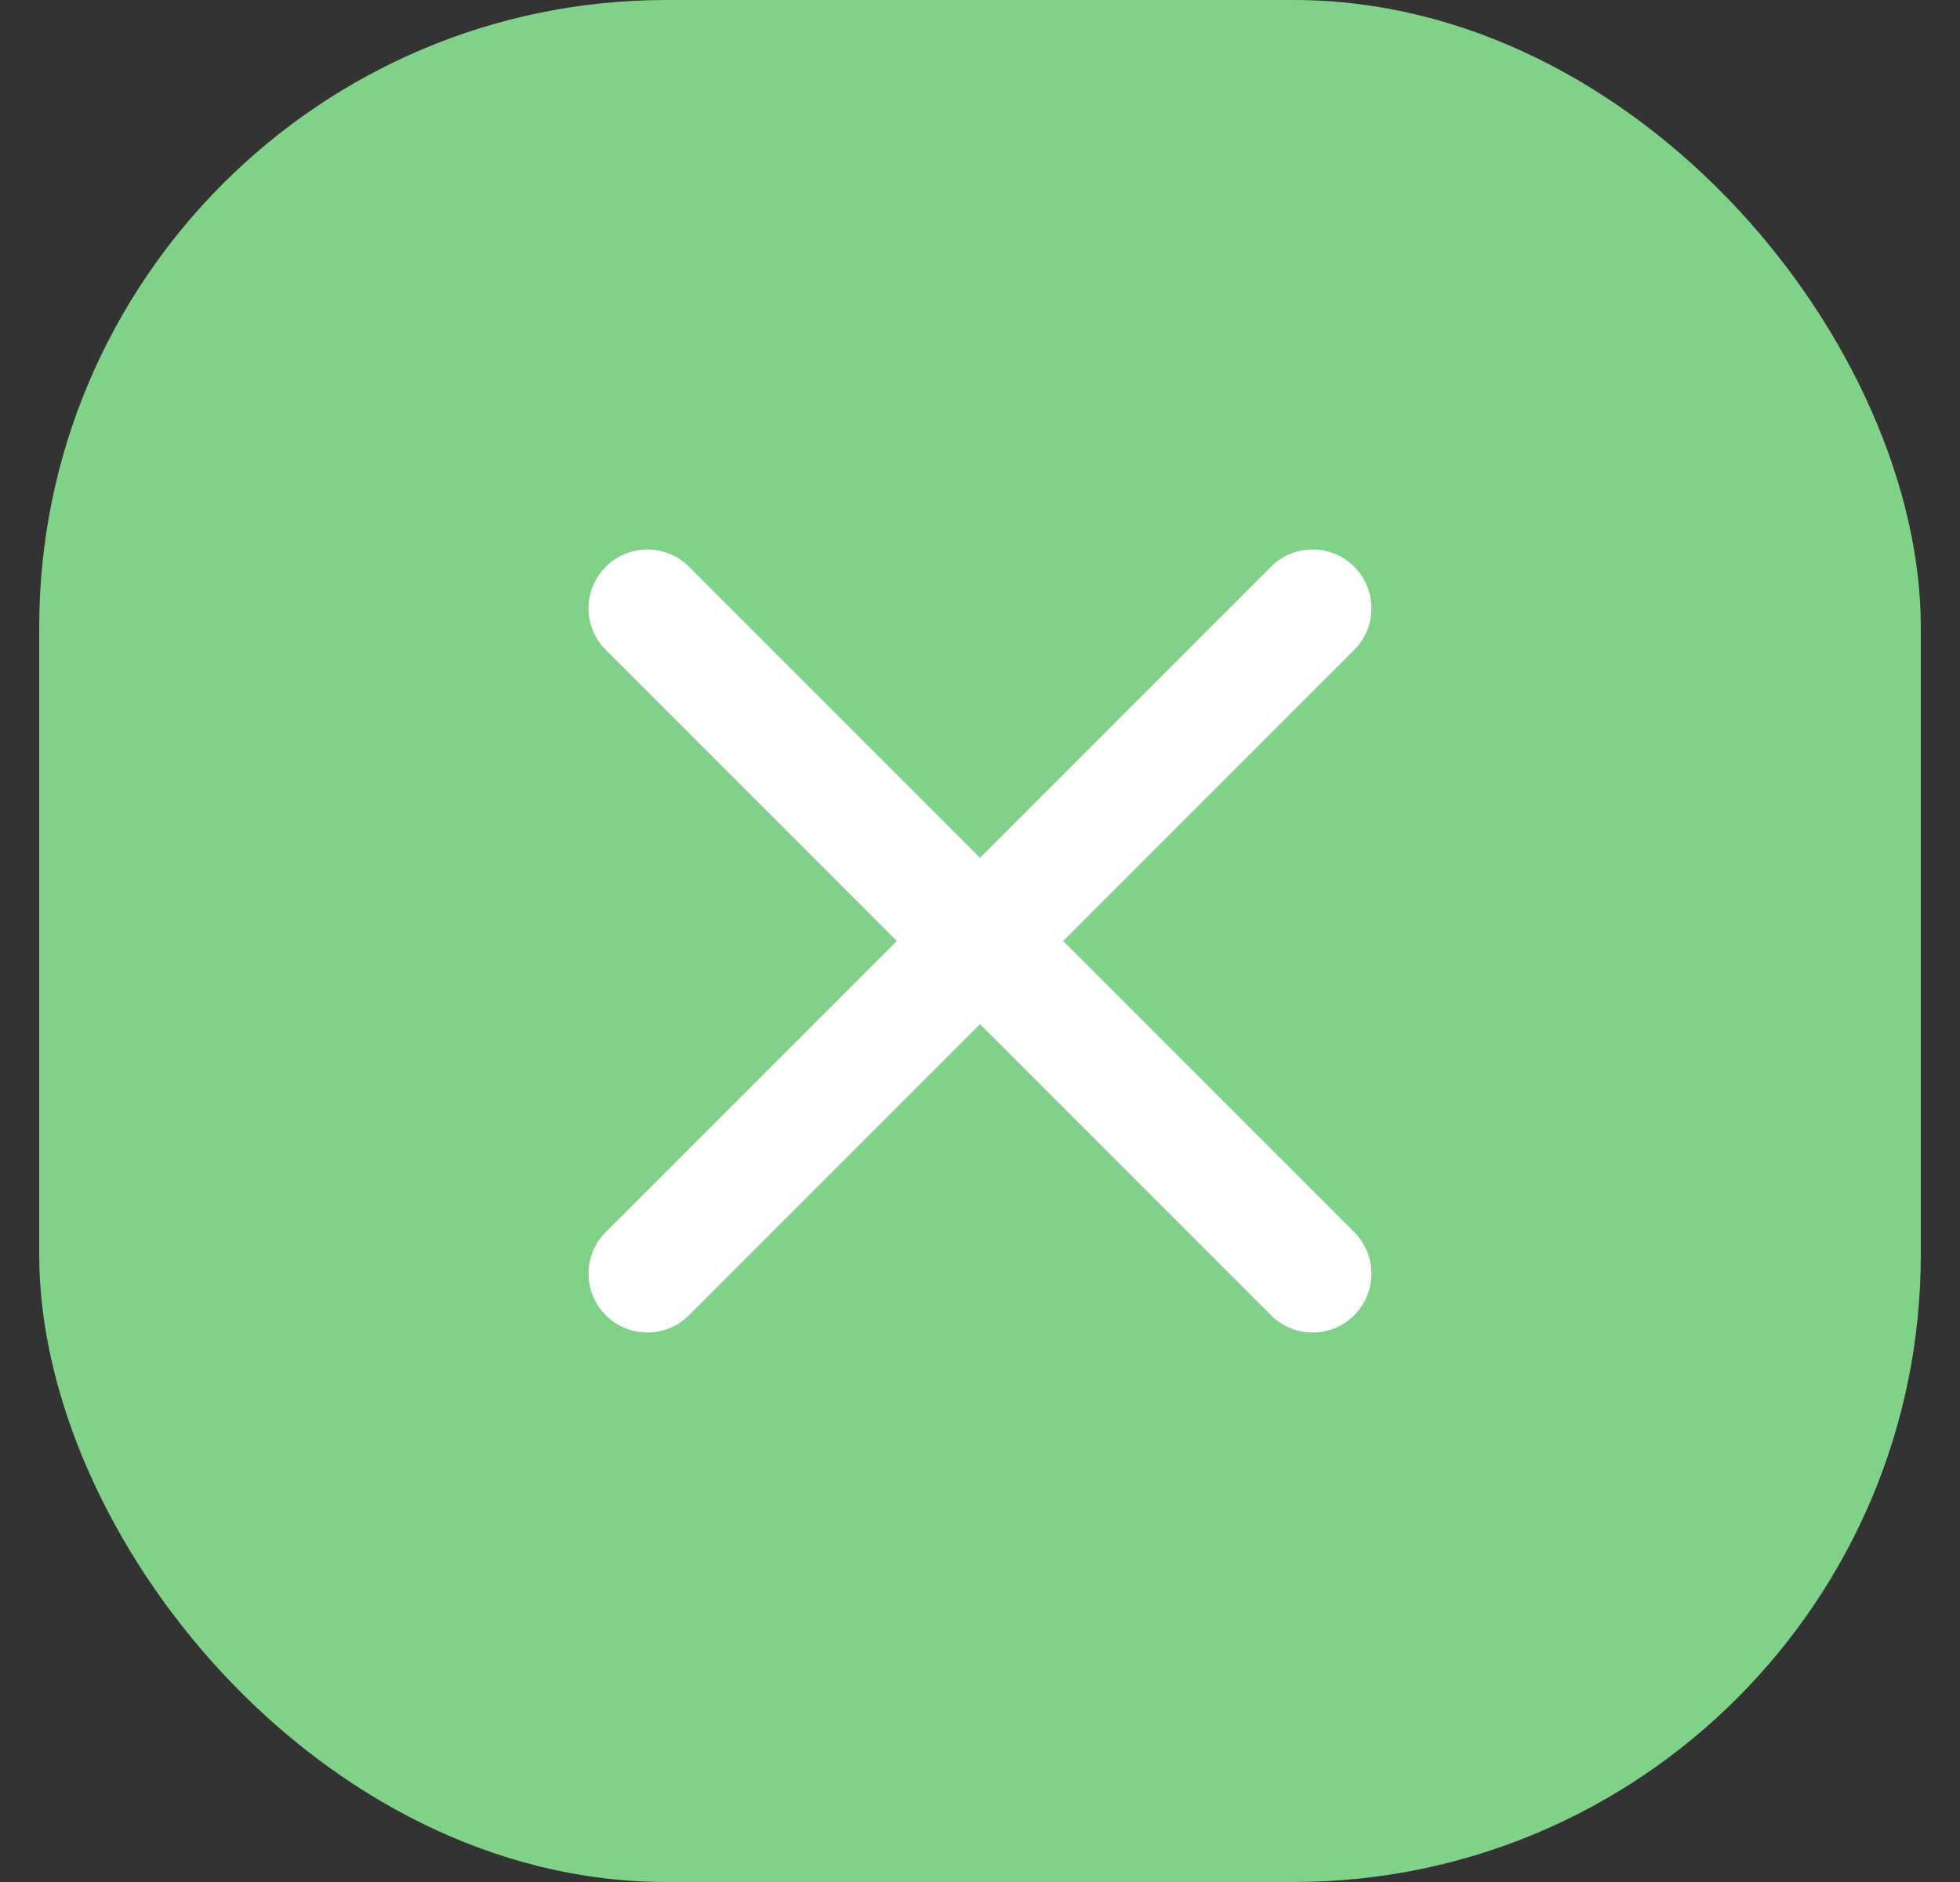 <svg width="25" height="24" viewBox="0 0 25 24" fill="none" xmlns="http://www.w3.org/2000/svg">
<rect x="0" y="0" width="25" height="24" fill="#333333" stroke="none"/>
<g id="Icon">
<rect x="0.5" width="24" height="24" rx="8" fill="#7FD287"/>
<path id="Vector" fill-rule="evenodd" clip-rule="evenodd" d="M17.273 7.227C17.566 7.52 17.566 7.995 17.273 8.288L13.561 12L17.273 15.712C17.566 16.005 17.566 16.48 17.273 16.773C16.98 17.066 16.505 17.066 16.212 16.773L12.5 13.061L8.788 16.773C8.495 17.066 8.02 17.066 7.727 16.773C7.434 16.48 7.434 16.005 7.727 15.712L11.439 12L7.727 8.288C7.434 7.995 7.434 7.52 7.727 7.227C8.02 6.934 8.495 6.934 8.788 7.227L12.5 10.939L16.212 7.227C16.505 6.934 16.98 6.934 17.273 7.227Z" fill="white"/>
</g>
</svg>
